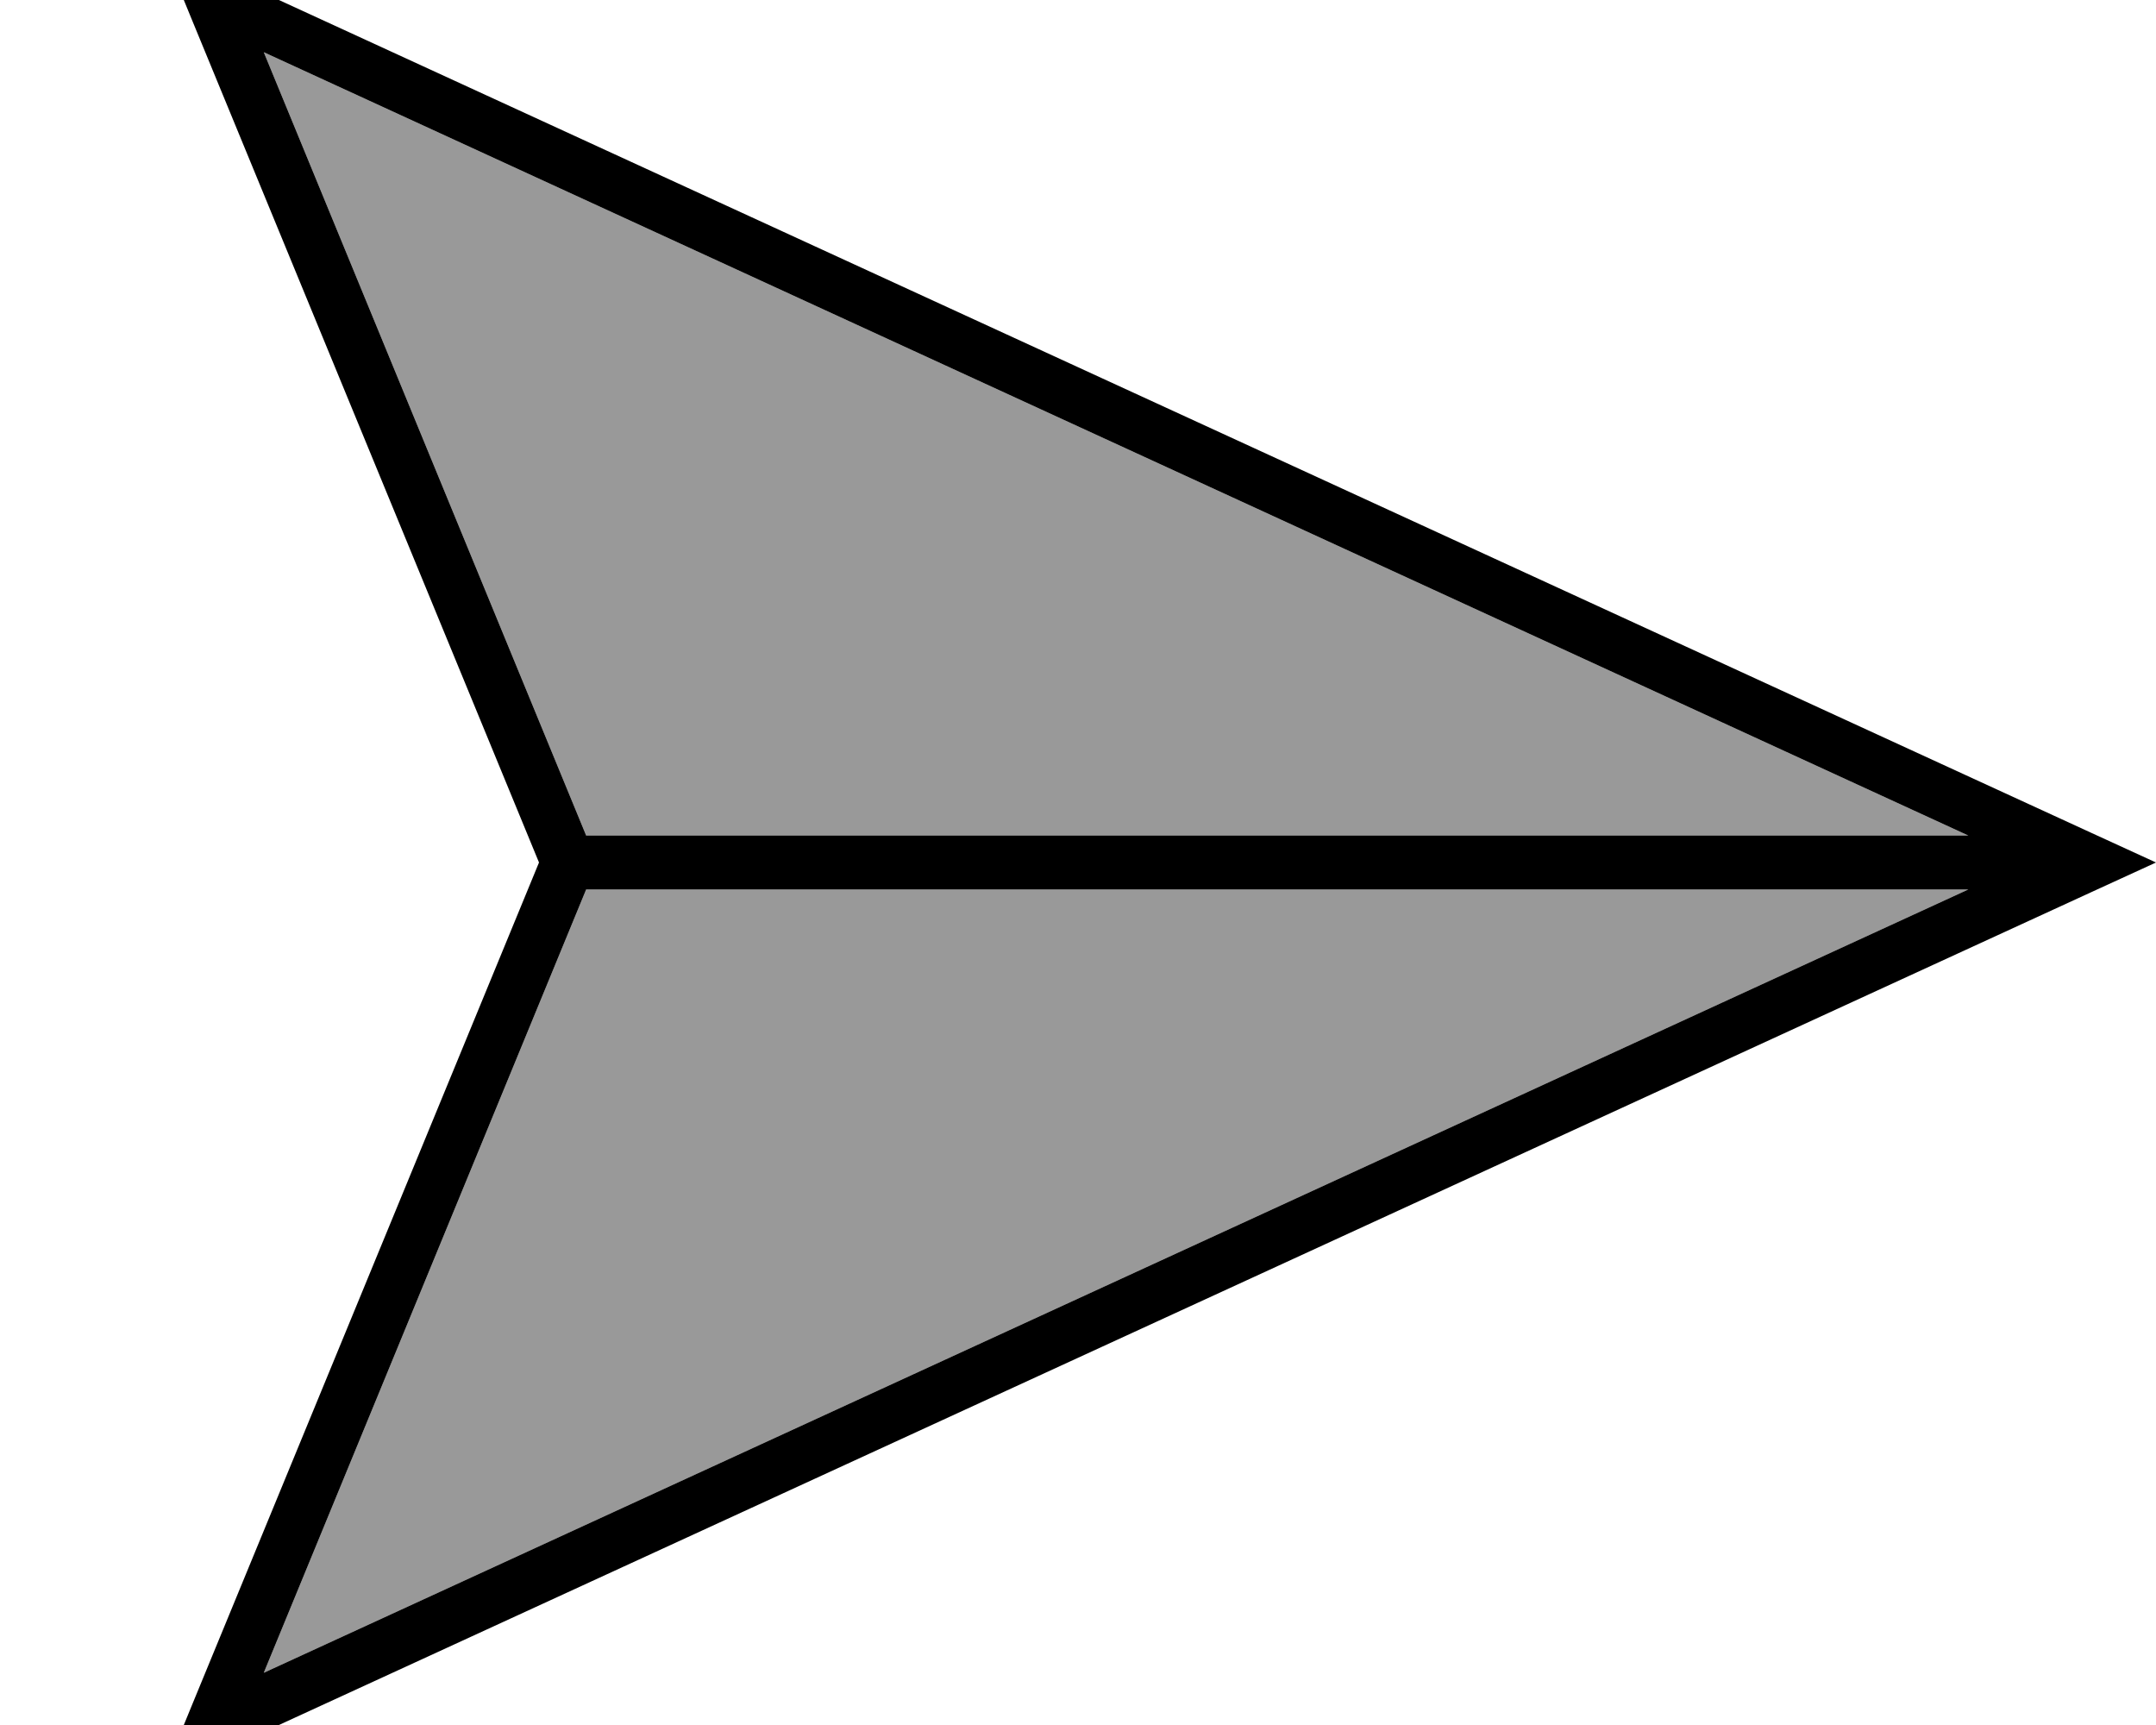 <svg fill="currentColor" xmlns="http://www.w3.org/2000/svg" viewBox="0 0 640 512"><!--! Font Awesome Pro 7.1.0 by @fontawesome - https://fontawesome.com License - https://fontawesome.com/license (Commercial License) Copyright 2025 Fonticons, Inc. --><path opacity=".4" fill="currentColor" d="M78.3 15.5L174 248 584.3 248 78.3 15.5zm0 481L584.3 264 174 264 78.3 496.5z"/><path fill="currentColor" d="M174 264L584.3 264 78.3 496.5 174 264zm410.3-16L174 248 78.3 15.5 584.3 248zM48-16L56.9 5.7 160 256 56.9 506.3 48 528 69.3 518.2 620.8 264.8 640 256 620.8 247.2 69.3-6.2 48-16z"/></svg>